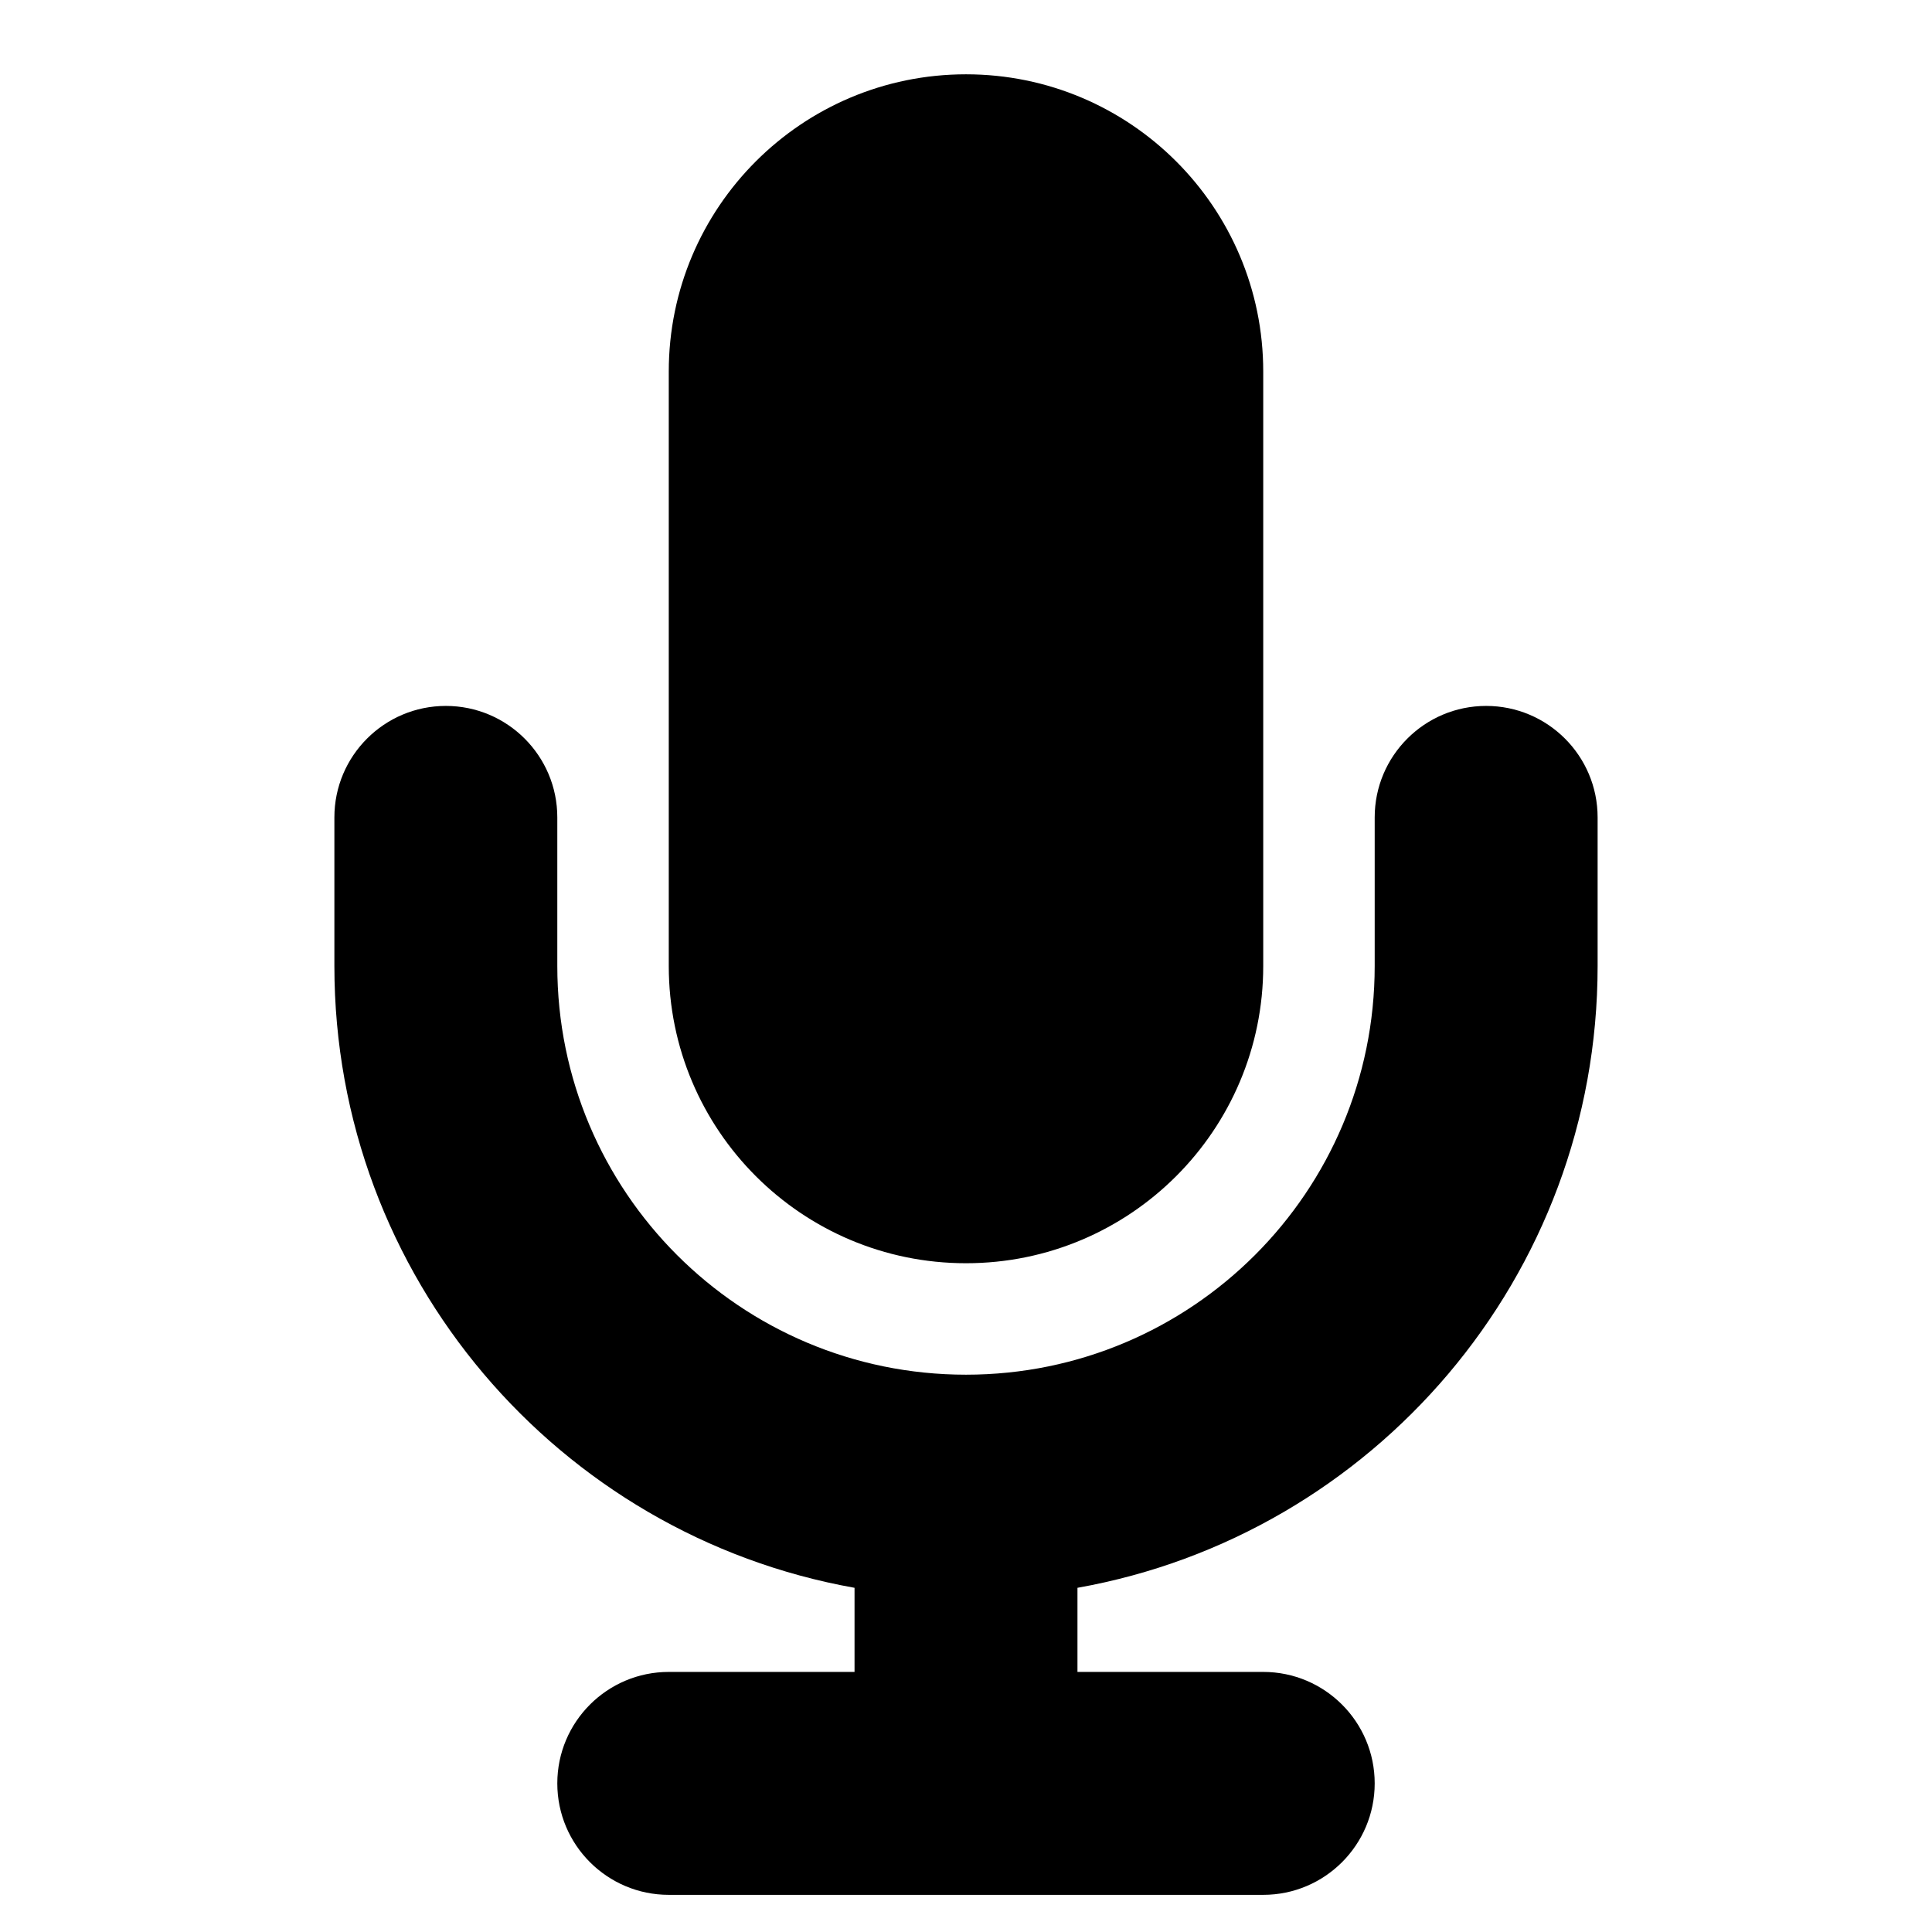 <?xml version="1.0" encoding="UTF-8"?>
<svg width="26px" height="26px" viewBox="0 0 26 26" version="1.1" xmlns="http://www.w3.org/2000/svg" xmlns:xlink="http://www.w3.org/1999/xlink">
    <!-- Generator: Sketch 51.2 (57519) - http://www.bohemiancoding.com/sketch -->
    <title>Icons/Mic</title>
    <desc>Created with Sketch.</desc>
    <path d="M13,1 C15.209,1 17,2.791 17,5 L17,13 C17,15.209 15.209,17 13,17 C10.791,17 9,15.209 9,13 L9,5 C9,2.791 10.791,1 13,1 Z M11.5,22.5 L11.5,21.368 C7.521,20.66 4.5,17.183 4.5,13 L4.5,11 C4.5,10.172 5.172,9.5 6,9.5 C6.828,9.5 7.5,10.172 7.5,11 L7.5,13 C7.5,16.038 9.962,18.5 13,18.5 C16.038,18.5 18.5,16.038 18.5,13 L18.5,11 C18.5,10.172 19.172,9.5 20,9.5 C20.828,9.5 21.5,10.172 21.5,11 L21.5,13 C21.5,17.183 18.479,20.66 14.5,21.368 L14.5,22.5 L17,22.5 C17.828,22.5 18.5,23.172 18.5,24 C18.5,24.828 17.828,25.5 17,25.5 L9,25.5 C8.172,25.5 7.5,24.828 7.5,24 C7.5,23.172 8.172,22.5 9,22.5 L11.5,22.5 Z" id="path-1"></path>
</svg>